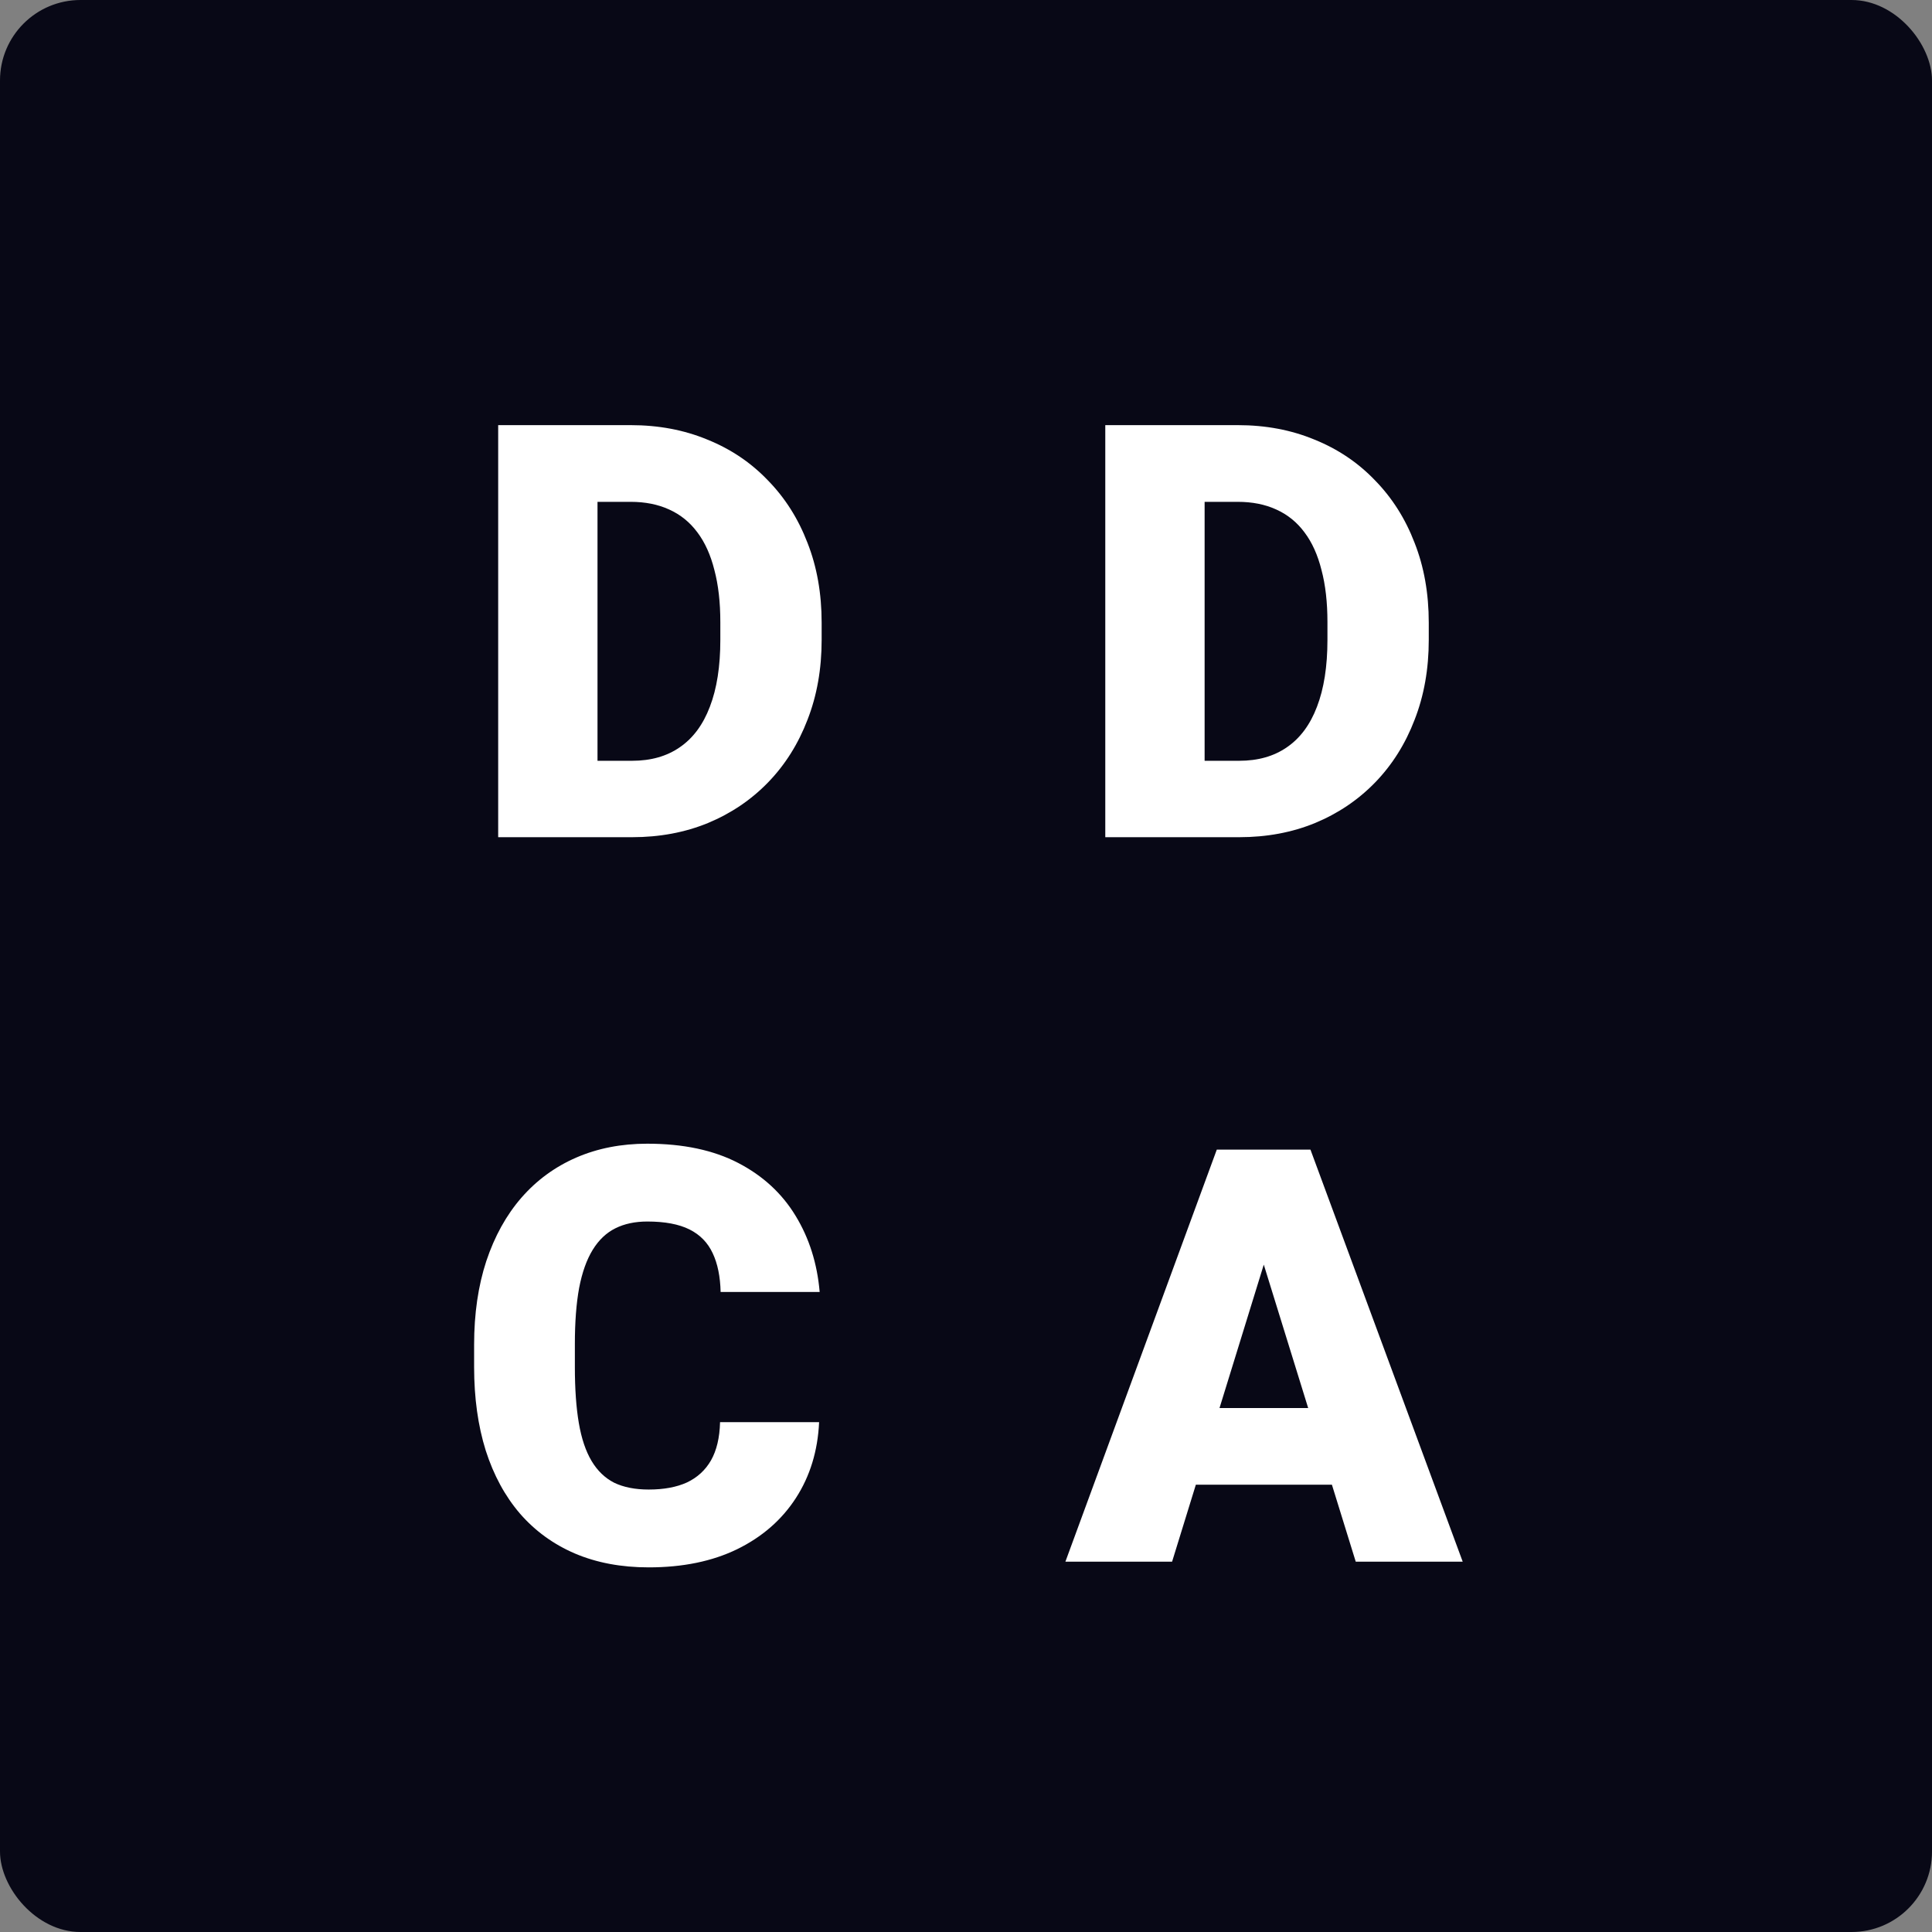<svg width="120" height="120" viewBox="0 0 120 120" fill="none" xmlns="http://www.w3.org/2000/svg">
<rect x="0" y="0" width="120" height="120" fill="#808080" stroke="none"/>
<rect width="120" height="120" rx="5" fill="#080816"/>
<path d="M39.257 52H33.579L33.614 47.254H39.257C40.429 47.254 41.419 46.973 42.228 46.41C43.048 45.848 43.669 45.01 44.091 43.897C44.525 42.772 44.741 41.389 44.741 39.748V38.641C44.741 37.41 44.618 36.332 44.372 35.406C44.138 34.469 43.786 33.69 43.318 33.068C42.849 32.435 42.263 31.961 41.56 31.645C40.868 31.328 40.072 31.17 39.169 31.17H33.474V26.406H39.169C40.904 26.406 42.491 26.705 43.933 27.303C45.386 27.889 46.64 28.732 47.694 29.834C48.761 30.924 49.581 32.219 50.156 33.719C50.741 35.207 51.034 36.859 51.034 38.676V39.748C51.034 41.553 50.741 43.205 50.156 44.705C49.581 46.205 48.767 47.5 47.712 48.59C46.657 49.68 45.409 50.523 43.968 51.121C42.538 51.707 40.968 52 39.257 52ZM37.112 26.406V52H30.943V26.406H37.112ZM76.966 52H71.288L71.323 47.254H76.966C78.138 47.254 79.128 46.973 79.936 46.41C80.757 45.848 81.378 45.01 81.8 43.897C82.233 42.772 82.45 41.389 82.45 39.748V38.641C82.45 37.41 82.327 36.332 82.081 35.406C81.847 34.469 81.495 33.69 81.026 33.068C80.557 32.435 79.972 31.961 79.268 31.645C78.577 31.328 77.78 31.17 76.878 31.17H71.182V26.406H76.878C78.612 26.406 80.2 26.705 81.641 27.303C83.094 27.889 84.348 28.732 85.403 29.834C86.469 30.924 87.29 32.219 87.864 33.719C88.45 35.207 88.743 36.859 88.743 38.676V39.748C88.743 41.553 88.45 43.205 87.864 44.705C87.29 46.205 86.475 47.5 85.421 48.59C84.366 49.68 83.118 50.523 81.677 51.121C80.247 51.707 78.677 52 76.966 52ZM74.821 26.406V52H68.651V26.406H74.821ZM44.724 88.334H50.876C50.794 90.115 50.314 91.686 49.435 93.045C48.556 94.404 47.337 95.465 45.779 96.227C44.232 96.977 42.404 97.352 40.294 97.352C38.583 97.352 37.054 97.064 35.706 96.49C34.37 95.916 33.234 95.09 32.296 94.012C31.37 92.934 30.661 91.627 30.169 90.092C29.689 88.557 29.448 86.828 29.448 84.906V83.518C29.448 81.596 29.7 79.867 30.204 78.332C30.72 76.785 31.447 75.473 32.384 74.394C33.333 73.305 34.47 72.473 35.794 71.898C37.118 71.324 38.589 71.037 40.206 71.037C42.433 71.037 44.314 71.436 45.849 72.232C47.384 73.029 48.573 74.125 49.417 75.519C50.261 76.902 50.759 78.478 50.911 80.248H44.759C44.736 79.287 44.572 78.484 44.267 77.84C43.962 77.184 43.482 76.691 42.825 76.363C42.169 76.035 41.296 75.871 40.206 75.871C39.444 75.871 38.782 76.012 38.22 76.293C37.657 76.574 37.189 77.019 36.814 77.629C36.439 78.238 36.157 79.029 35.97 80.002C35.794 80.963 35.706 82.123 35.706 83.482V84.906C35.706 86.266 35.788 87.426 35.952 88.387C36.116 89.348 36.38 90.133 36.743 90.742C37.107 91.352 37.575 91.803 38.15 92.096C38.736 92.377 39.45 92.518 40.294 92.518C41.232 92.518 42.023 92.371 42.667 92.078C43.312 91.773 43.81 91.316 44.161 90.707C44.513 90.086 44.7 89.295 44.724 88.334ZM79.04 76.785L72.8 97H66.173L75.577 71.406H79.778L79.04 76.785ZM84.208 97L77.95 76.785L77.141 71.406H81.395L90.852 97H84.208ZM83.962 87.455V92.219H70.831V87.455H83.962Z" fill="white"/>
</svg>
